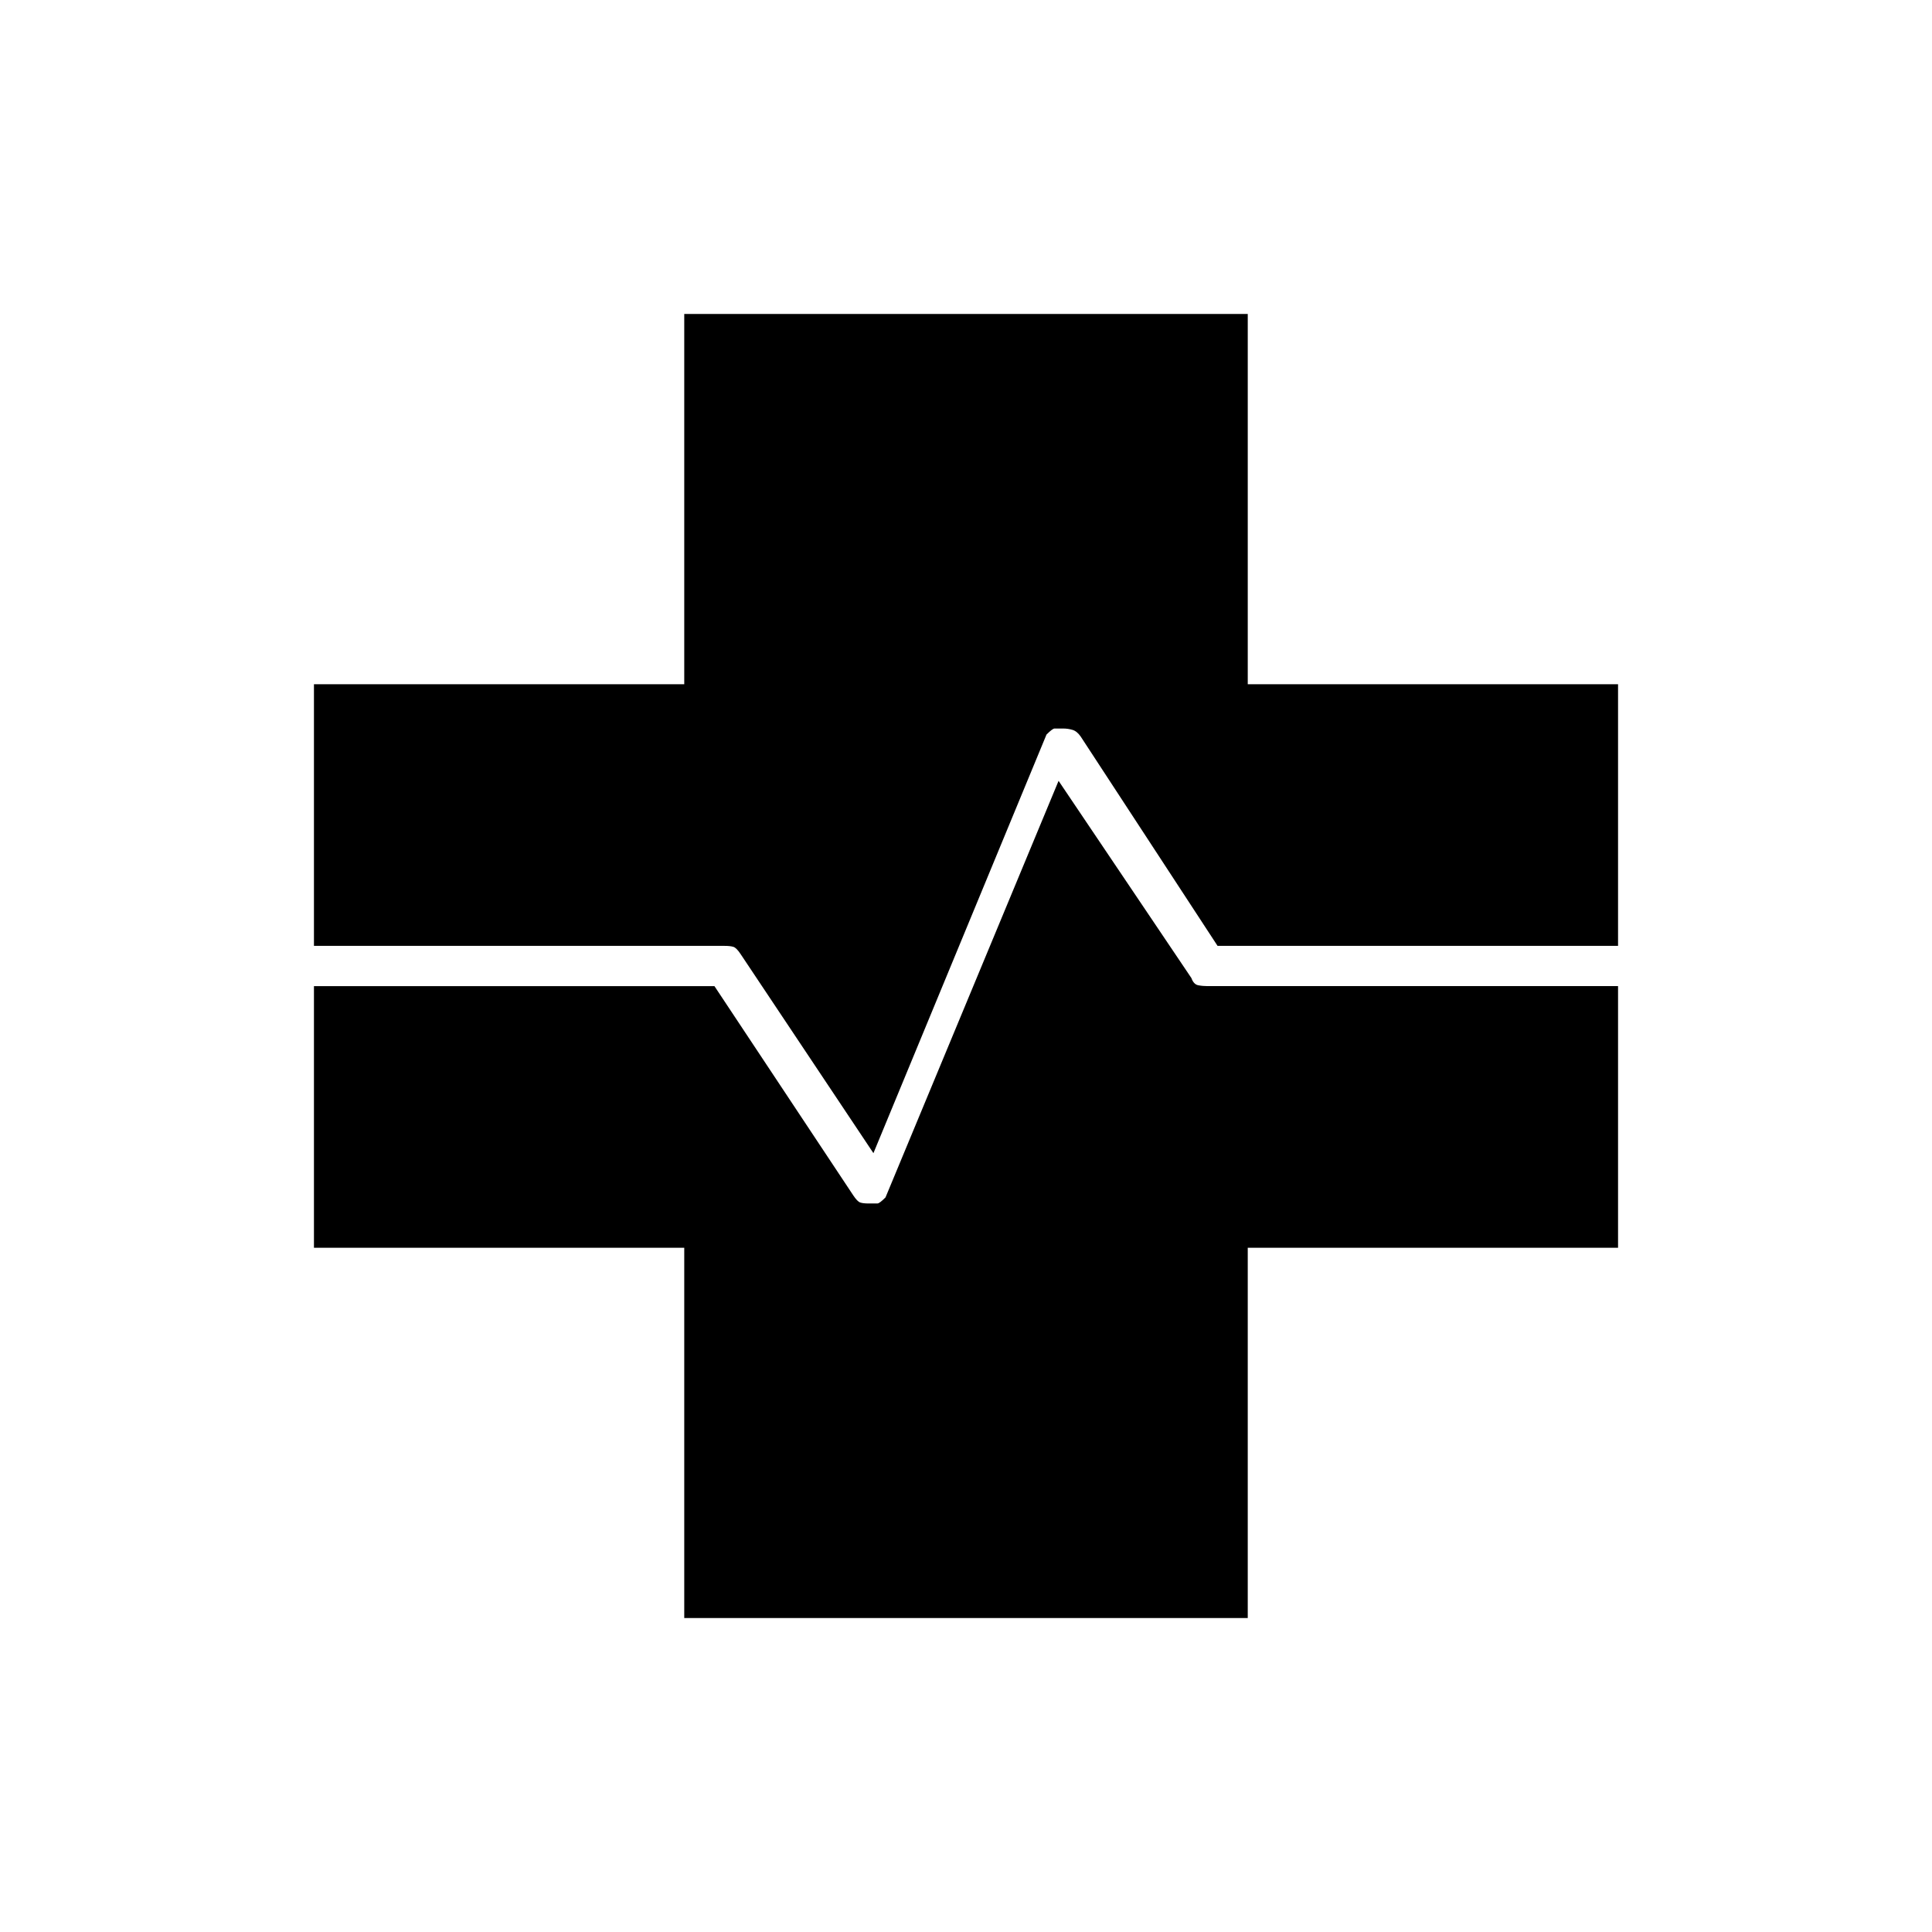 <svg xmlns="http://www.w3.org/2000/svg" height="20" viewBox="0 -960 960 960" width="20"><path d="M340-156v-184H156v-130h199l69 104q2 3 3.4 3.5t4.1.5h4.5q1 0 4-3l86-207 66 98q1.12 3.11 3.33 3.56 2.21.44 4.67.44h204v130H620v184H340Zm94-231-65.87-98.73q-2.13-3.27-3.67-3.77-1.53-.5-4.46-.5H156v-130h184v-184h280v184h184v130H605l-68-104q-1.85-2.67-4.08-3.33-2.22-.67-4.7-.67H524q-1 0-4 3l-86 208Z"/></svg>